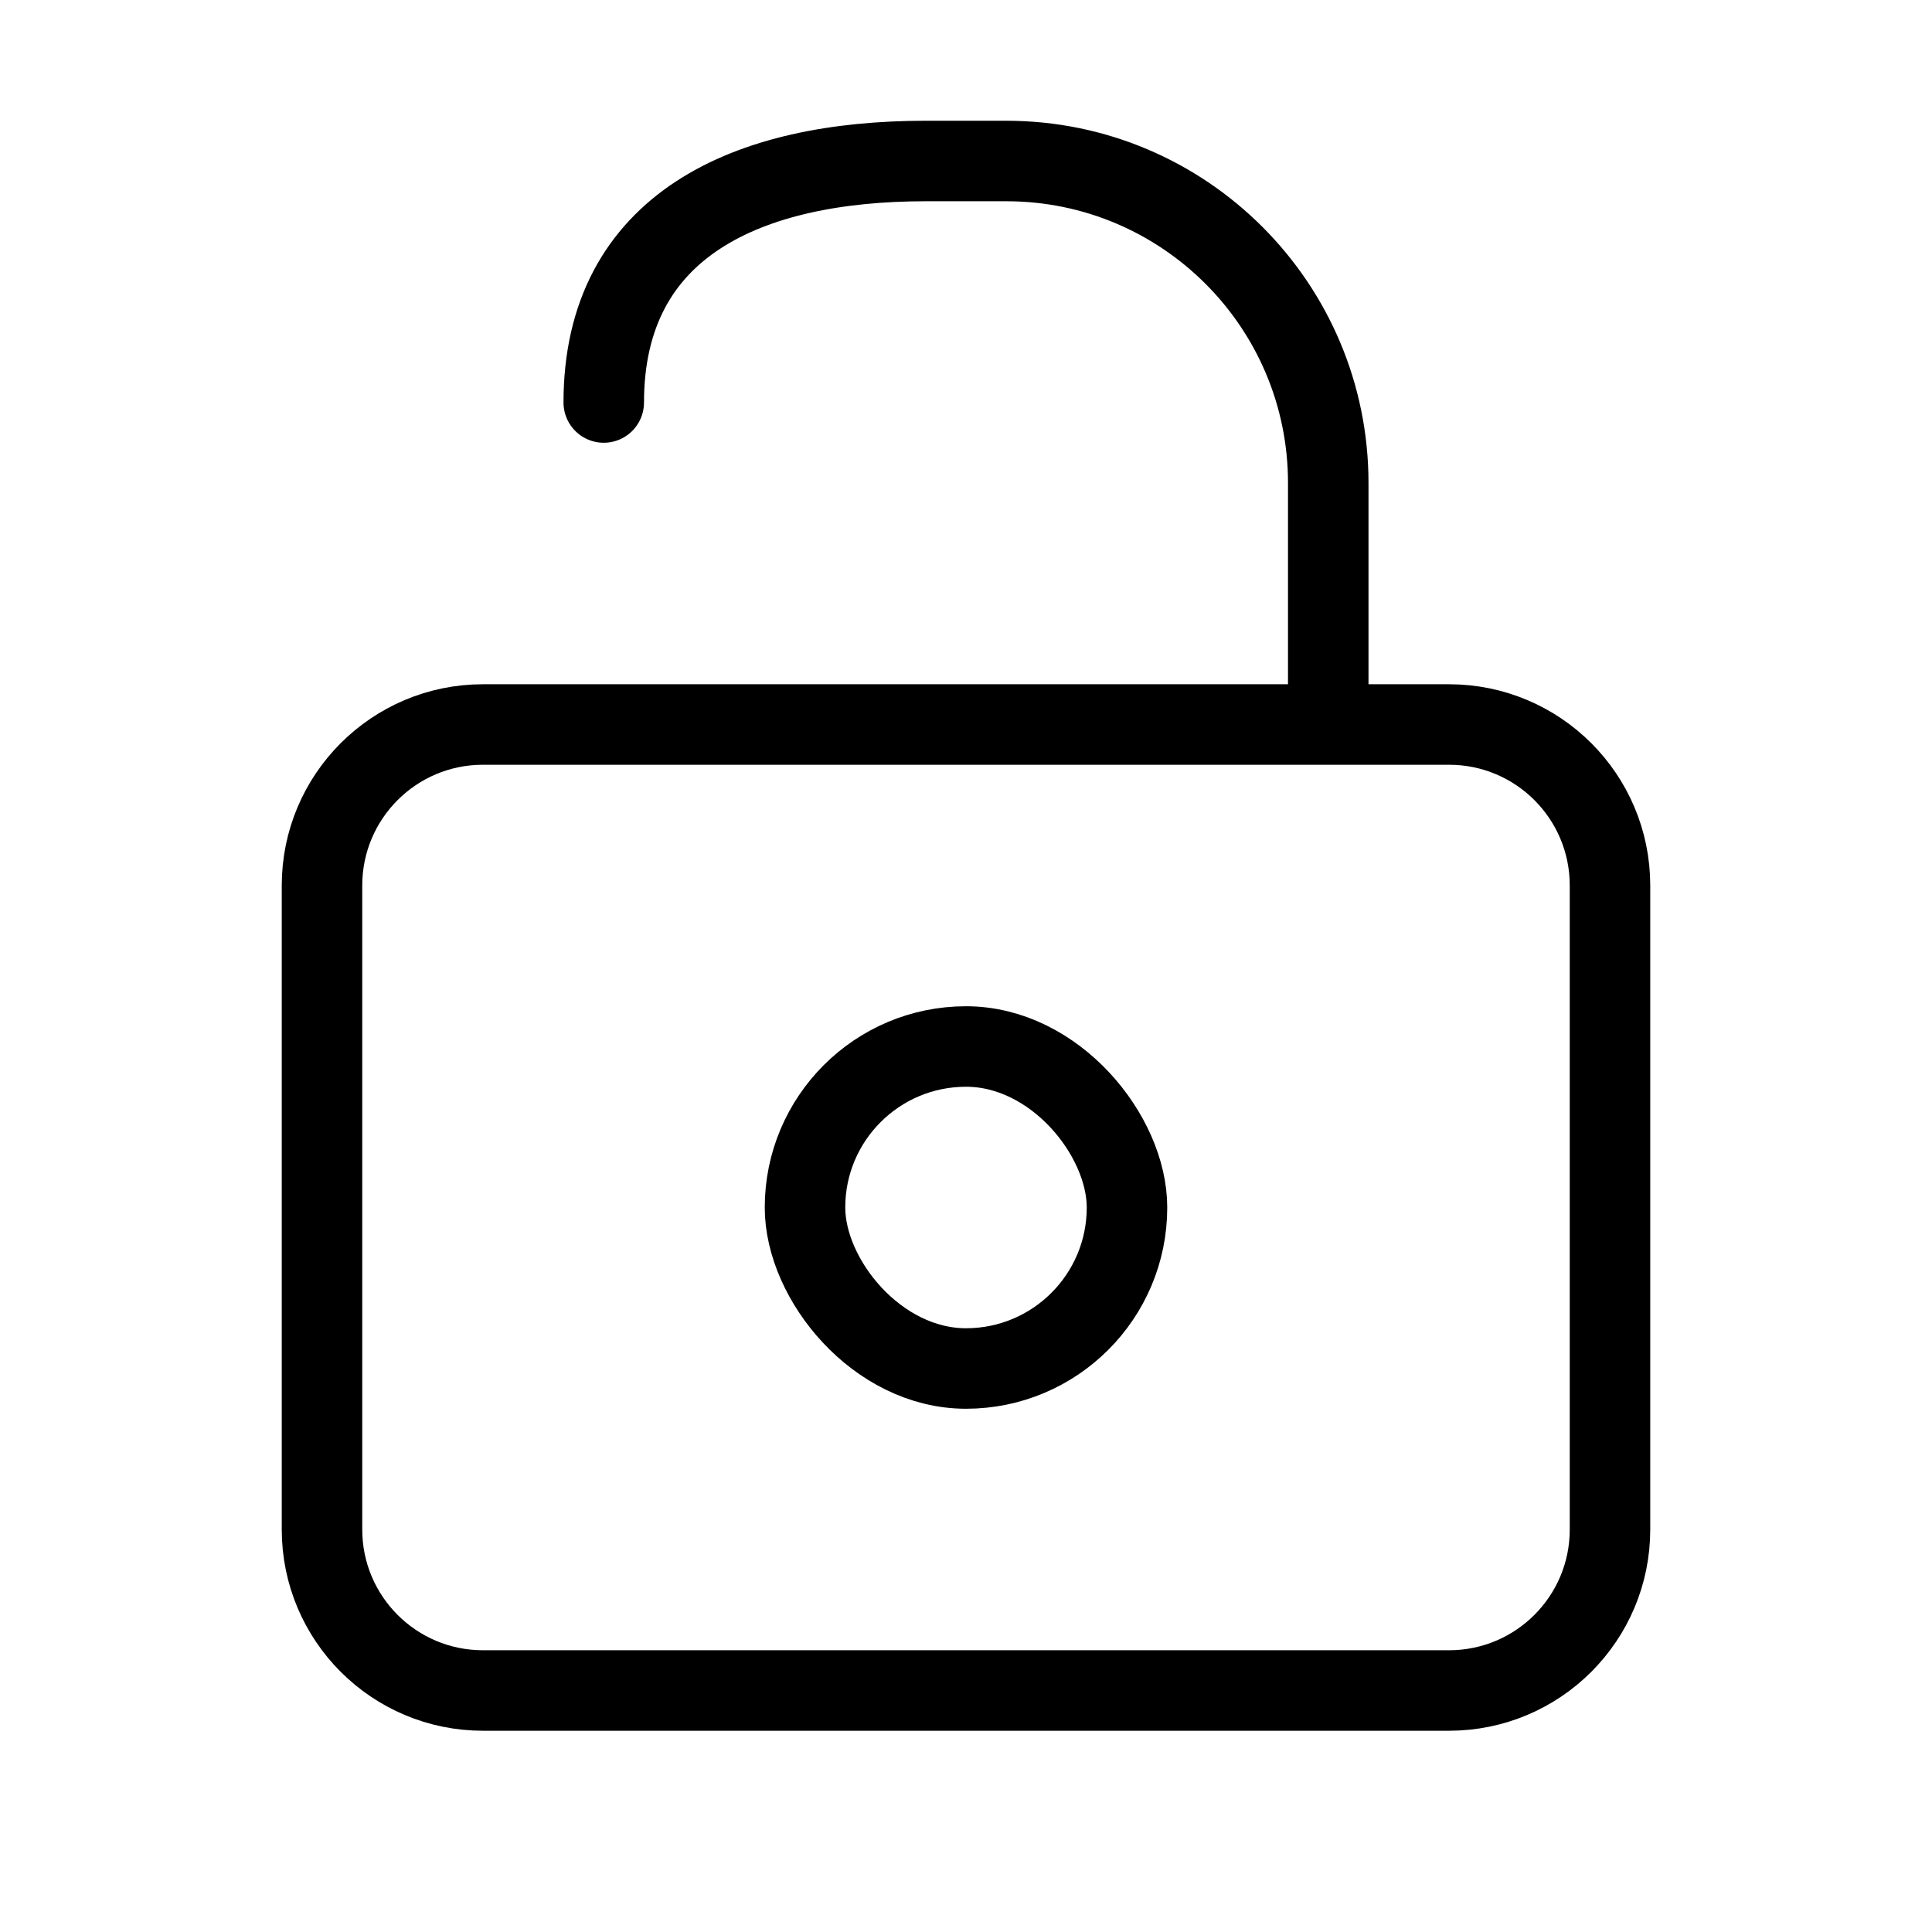 <svg width="24" height="24" viewBox="0 0 24 24" fill="none" xmlns="http://www.w3.org/2000/svg">
<path d="M16.5 9H18C19.105 9 20 9.895 20 11V19C20 20.105 19.105 21 18 21H6C4.895 21 4 20.105 4 19V11C4 9.895 4.895 9 6 9H7.5H16.5ZM16.5 9V6C16.5 3.791 14.709 2 12.5 2H11.5C9.291 2 7.5 2.791 7.5 5" stroke="black" stroke-linecap="round"/>
<rect x="10" y="13" width="4" height="4" rx="2" stroke="black"/>
</svg>
